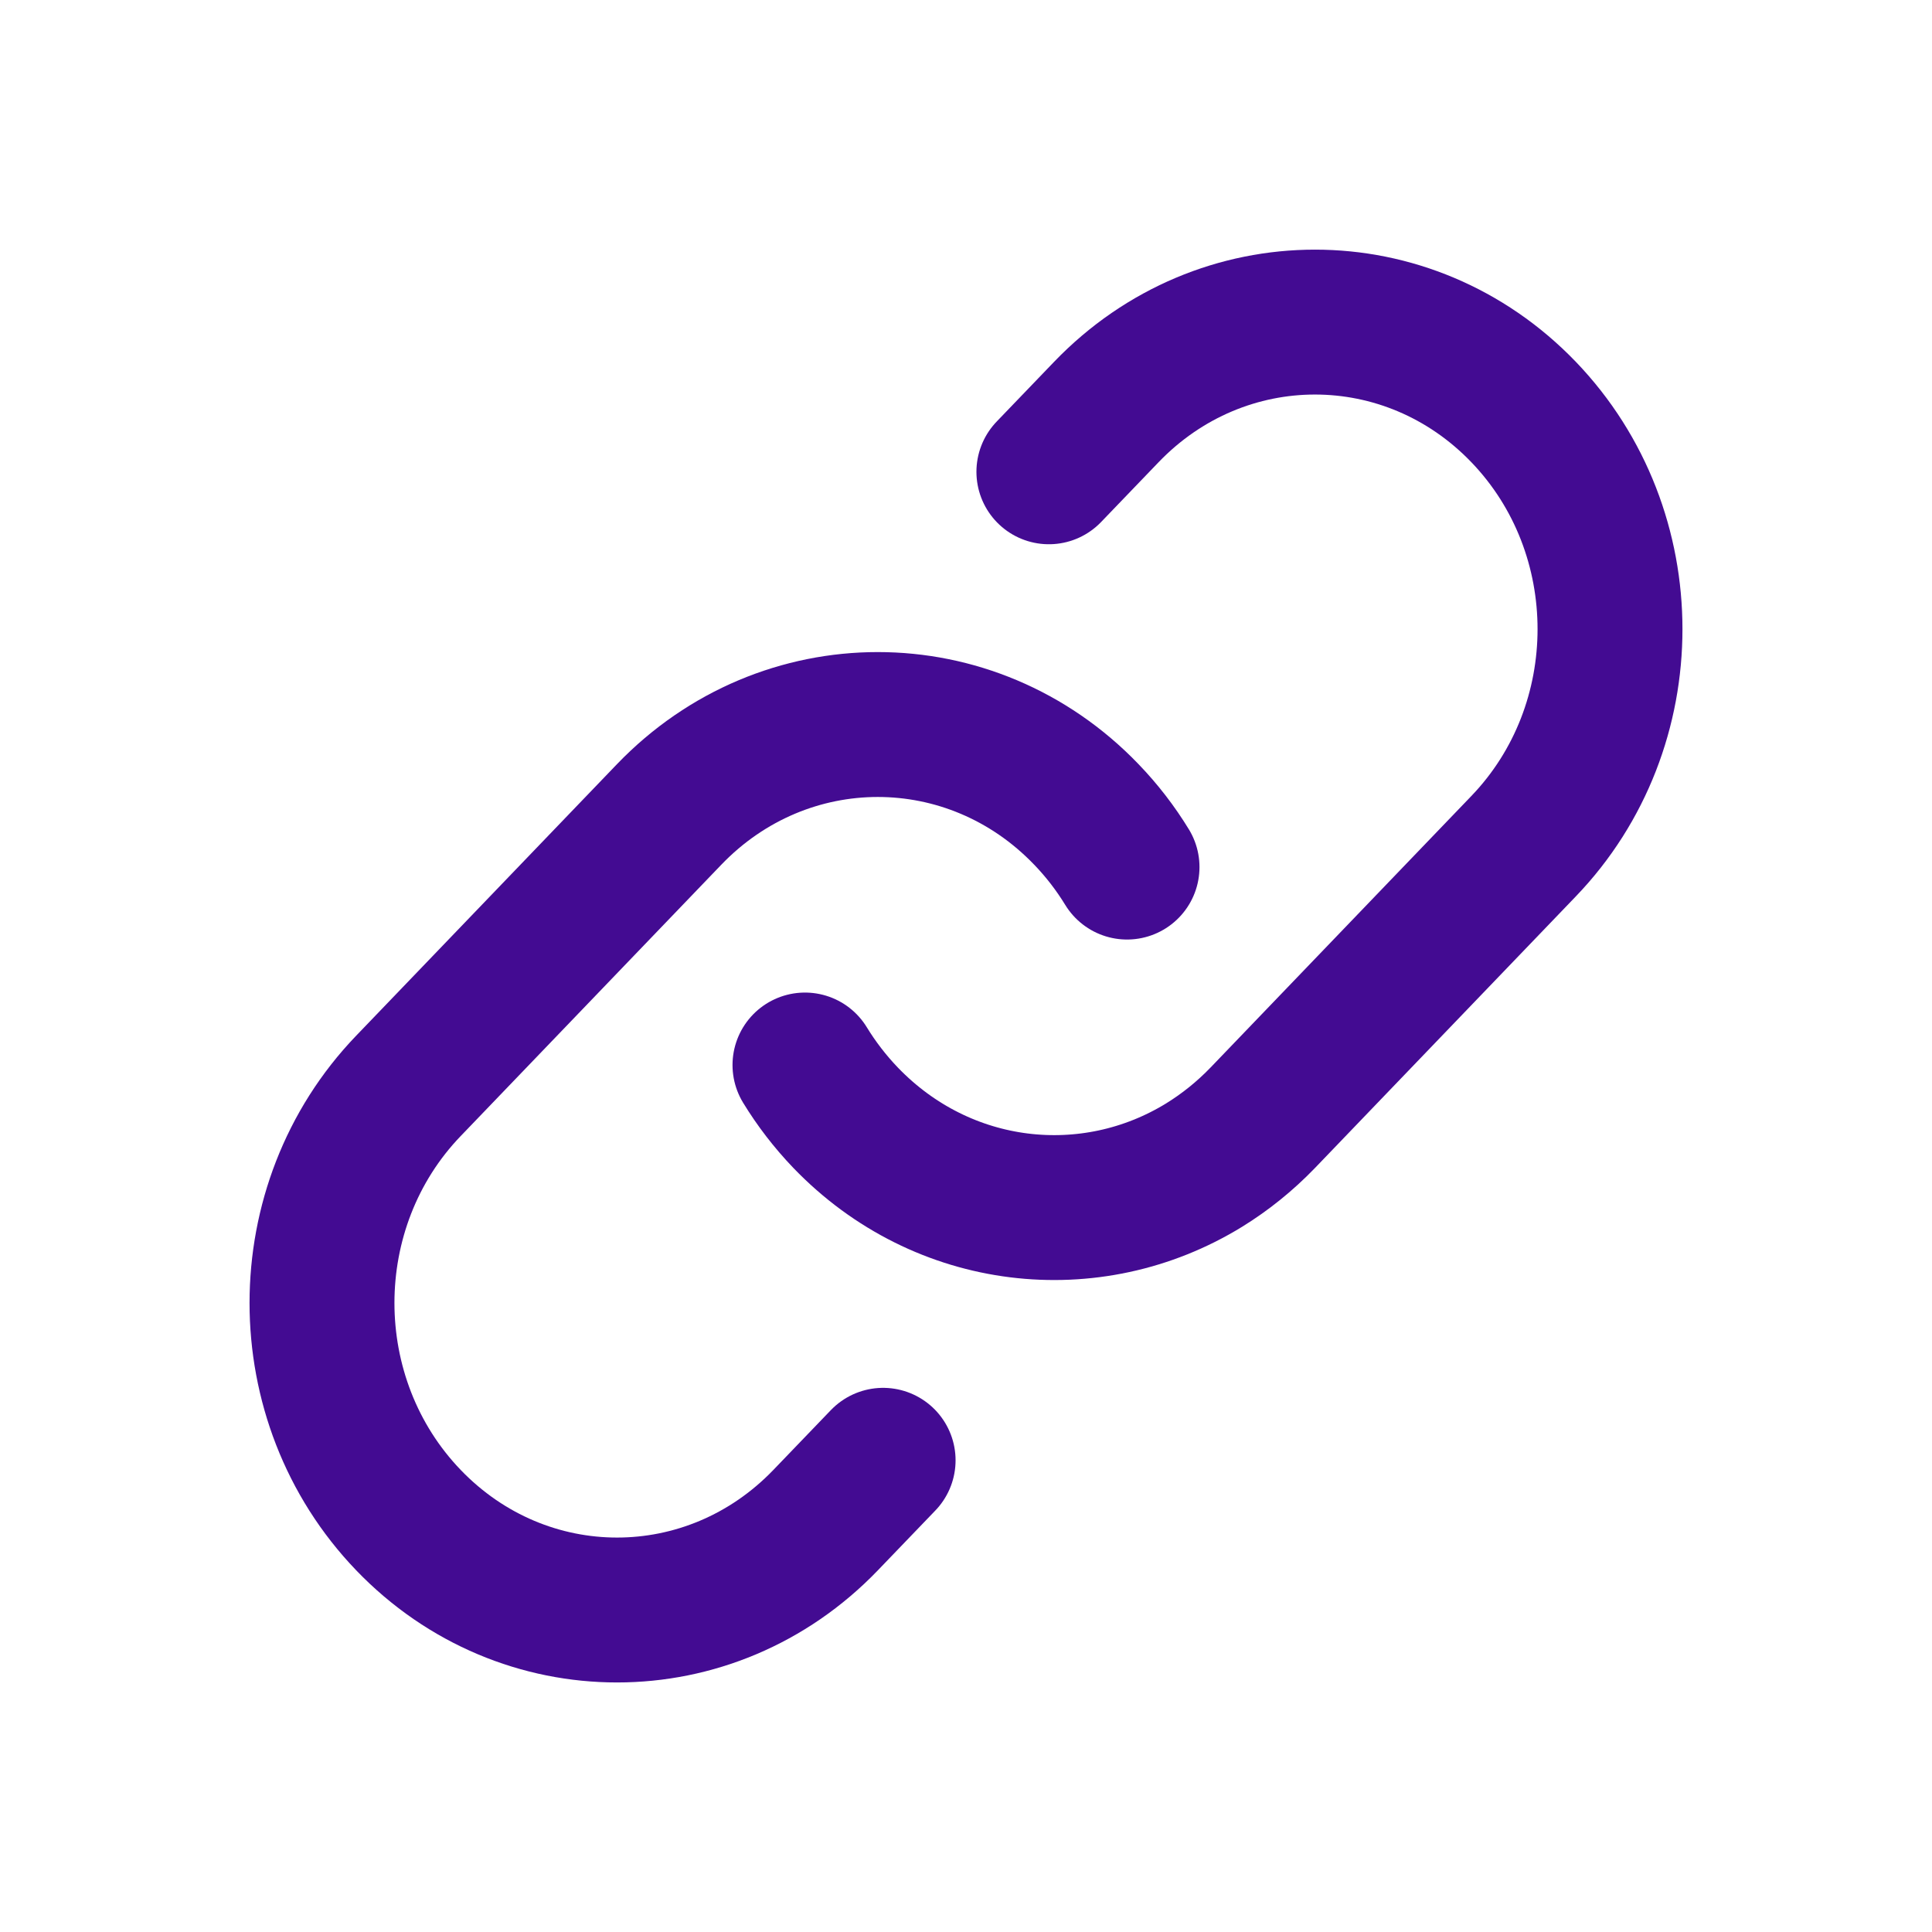 <svg width="20" height="20" viewBox="0 0 20 20" fill="none" xmlns="http://www.w3.org/2000/svg">
<path d="M8.333 11.025C8.451 11.218 8.591 11.401 8.753 11.57C9.76 12.617 11.293 12.781 12.465 12.061C12.682 11.927 12.886 11.764 13.073 11.57L15.772 8.76C16.965 7.519 16.965 5.506 15.772 4.265C14.579 3.024 12.646 3.024 11.453 4.265L10.858 4.884" stroke="#430B92" stroke-width="1.5" stroke-linecap="round"/>
<path d="M9.142 15.117L8.547 15.736C7.354 16.977 5.421 16.977 4.228 15.736C3.035 14.494 3.035 12.482 4.228 11.241L6.927 8.431C8.12 7.19 10.054 7.19 11.246 8.431C11.409 8.6 11.549 8.783 11.667 8.976" stroke="#430B92" stroke-width="1.5" stroke-linecap="round"/>
</svg>
